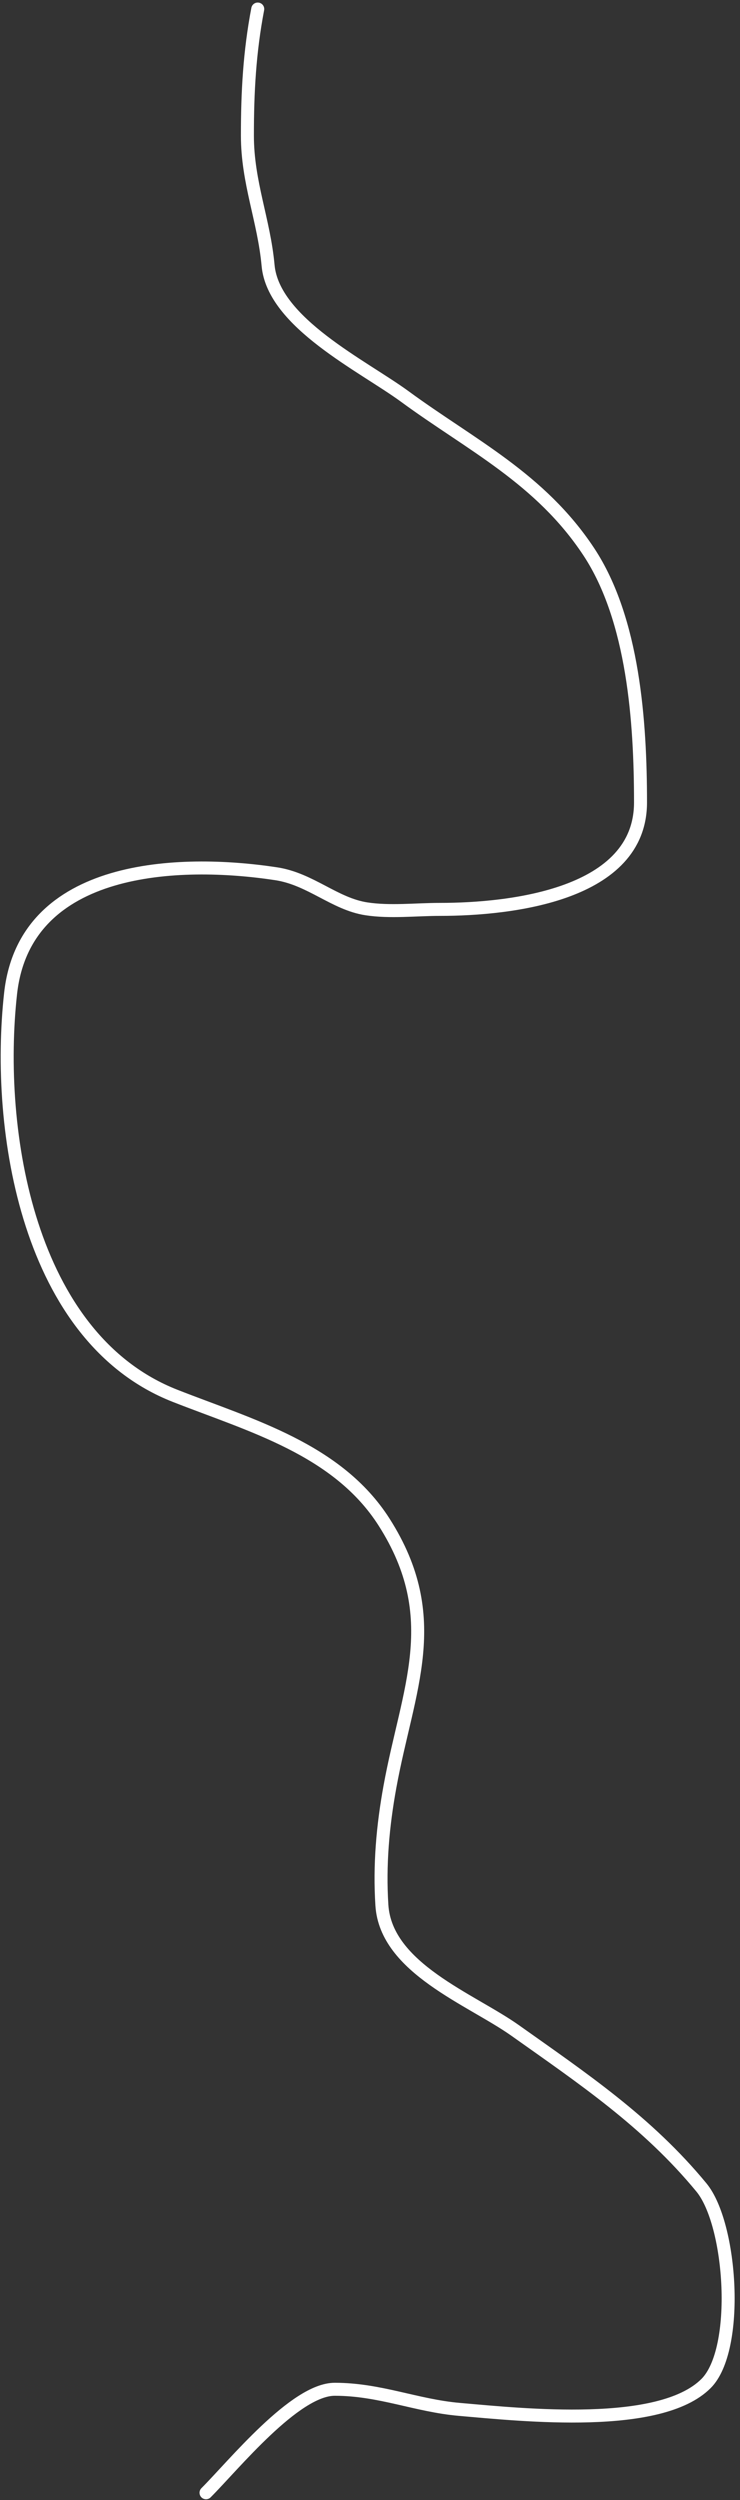 <svg width="114" height="385" viewBox="0 0 114 385" fill="none" xmlns="http://www.w3.org/2000/svg">
<rect x="0" y="0" width="114" height="385" fill="#333333" stroke="none"/>
<path d="M39.706 1.393C38.443 8.026 38.113 14.158 38.113 20.872C38.113 28.116 40.666 33.907 41.3 40.882C42.102 49.7 55.931 56.346 62.373 61.069C72.539 68.525 83.24 73.67 90.706 84.975C97.603 95.42 98.674 111.215 98.674 123.579C98.674 137.79 78.776 140.047 67.774 140.047C64.093 140.047 60.08 140.519 56.441 139.959C51.534 139.204 47.836 135.364 42.54 134.558C27.691 132.298 3.851 133.023 1.634 152.974C-0.722 174.179 4.323 206.06 26.957 214.952C38.611 219.531 52.029 223.186 59.185 234.431C68.583 249.198 62.8 260.146 60.071 275.159C58.97 281.213 58.436 287.206 58.831 293.399C59.451 303.11 72.545 307.855 79.372 312.7C89.738 320.057 99.726 326.753 108.059 336.872C112.741 342.556 114.013 361.819 108.768 367.064C101.681 374.15 80.692 371.91 70.784 371.048C64.121 370.469 58.519 367.949 51.571 367.949C45.441 367.949 35.993 379.632 31.738 383.887" stroke="white" stroke-width="2" stroke-linecap="round" stroke-linejoin="round"/>
</svg>
